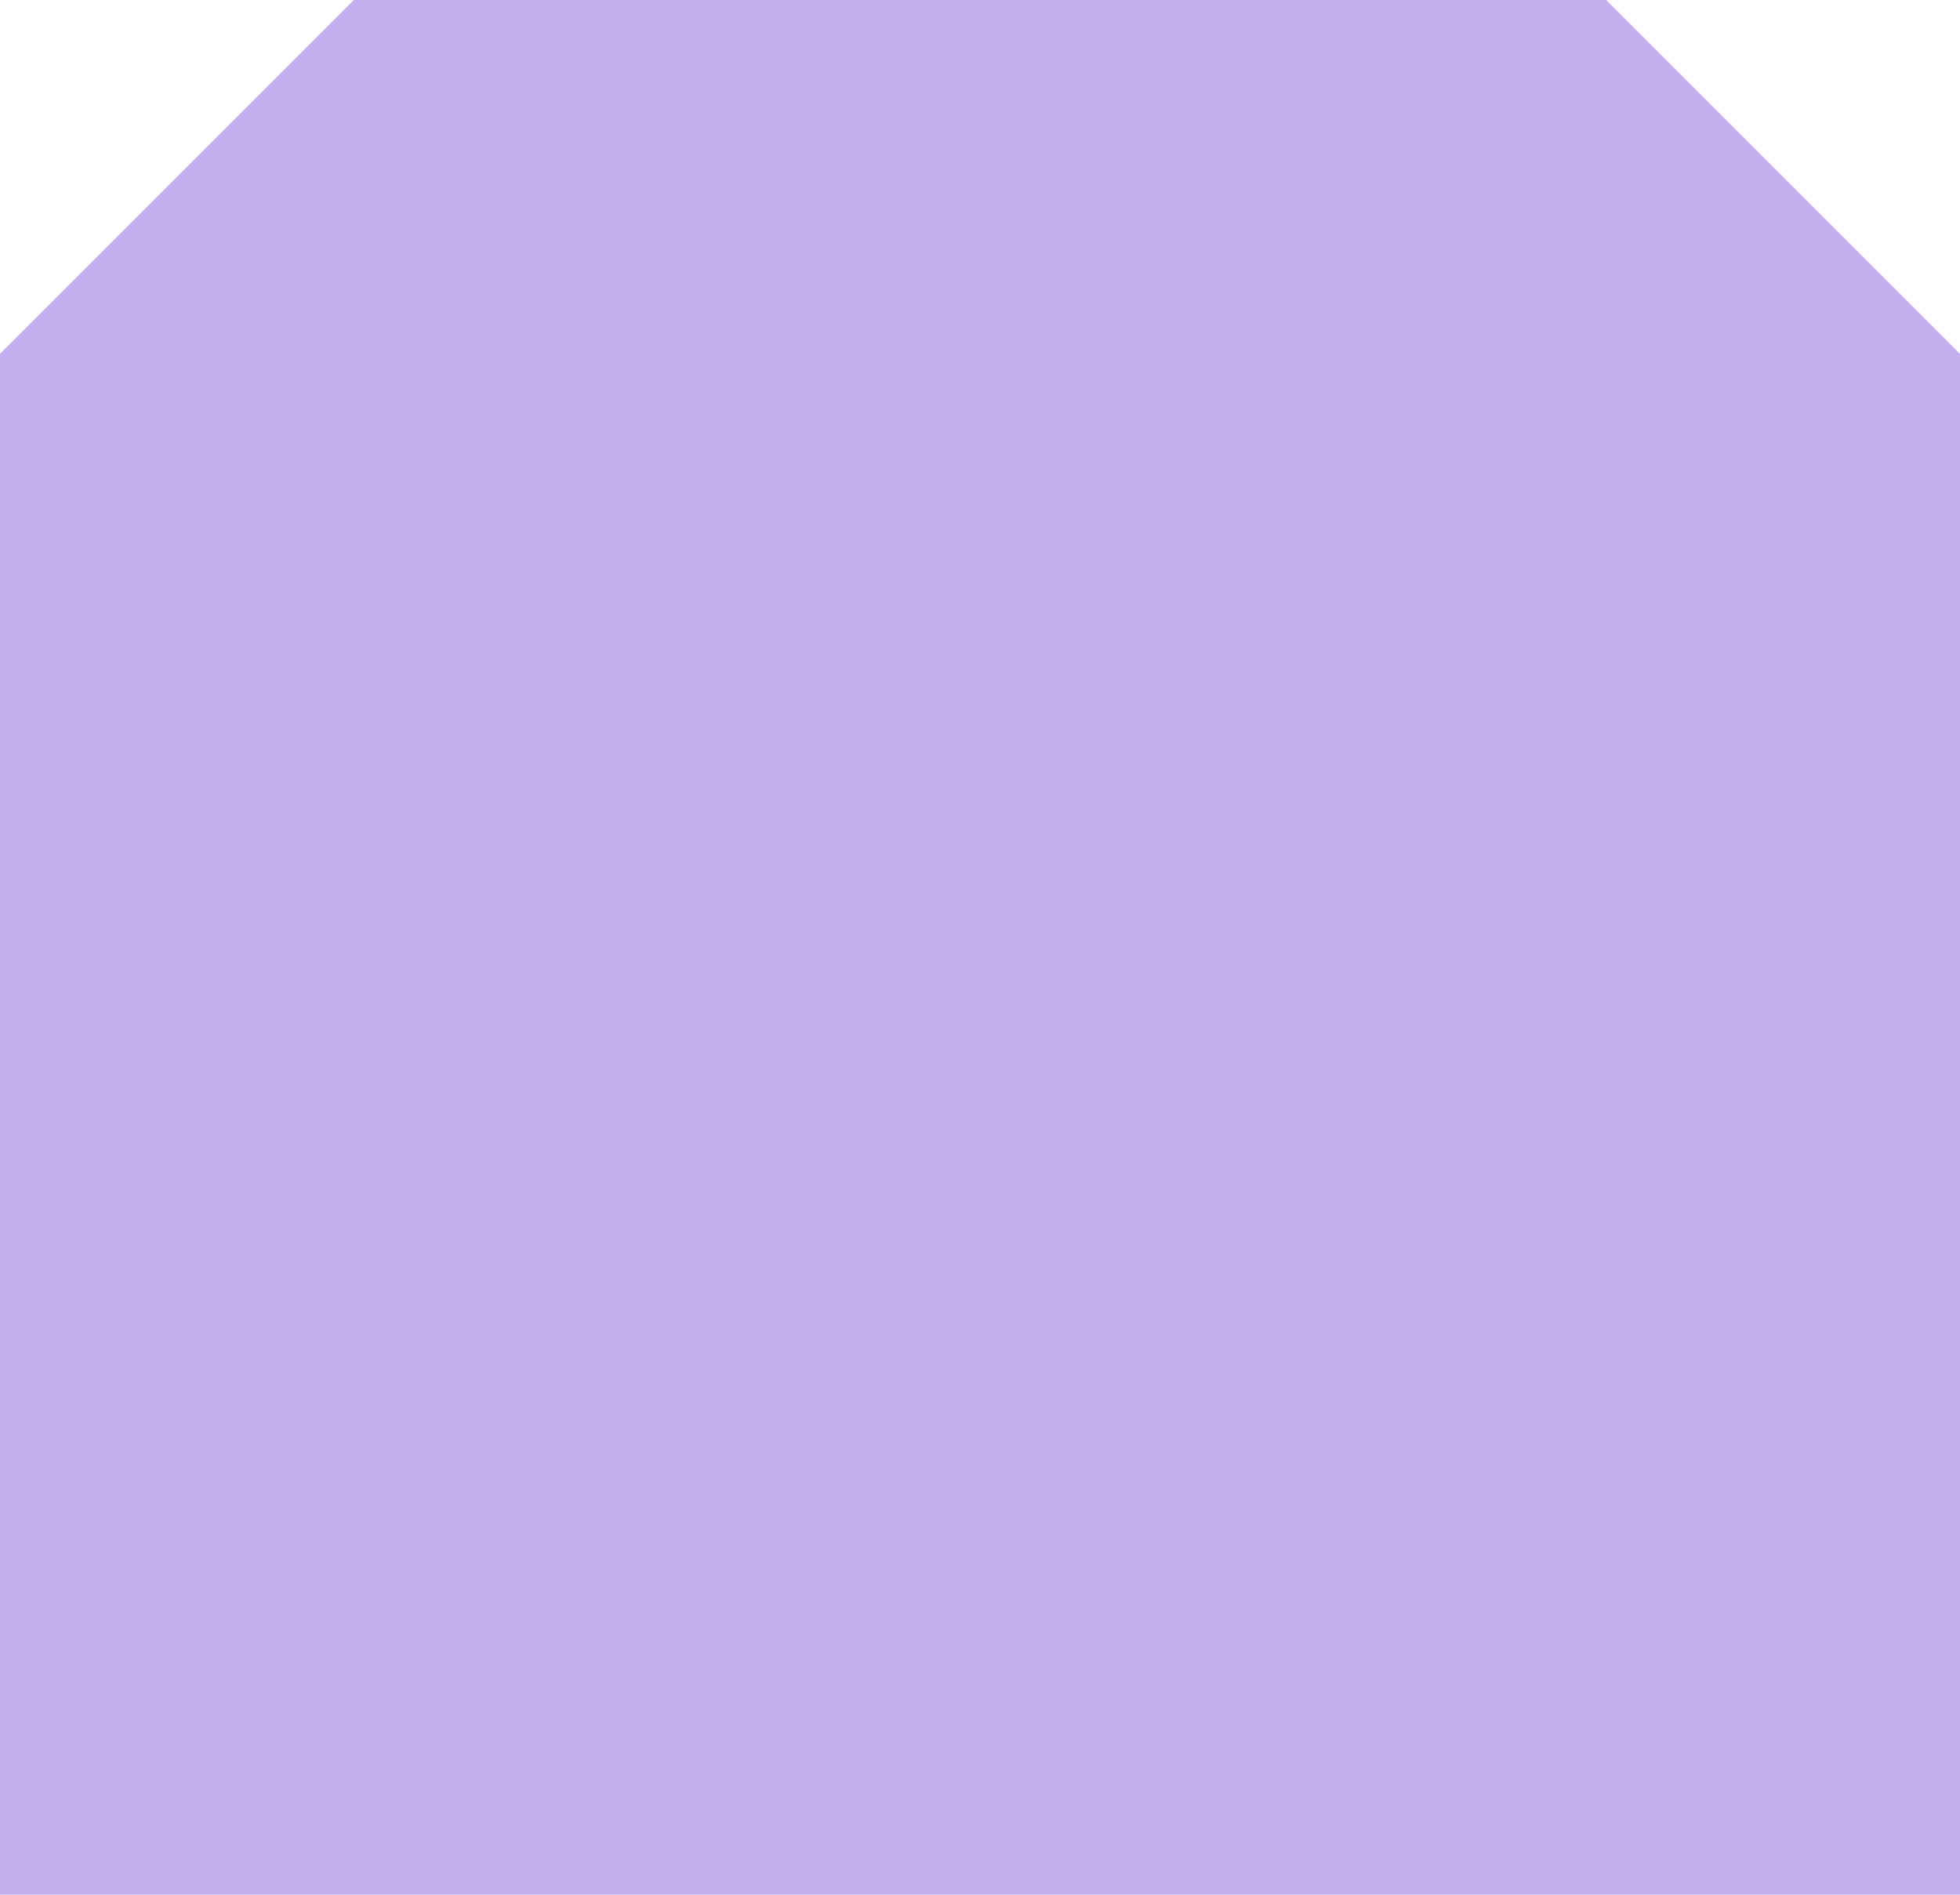 <?xml version="1.0" encoding="UTF-8"?>
<svg id="Capa_2" data-name="Capa 2" xmlns="http://www.w3.org/2000/svg" viewBox="0 0 130.35 126">
  <defs>
    <style>
      .cls-1 {
        fill: none;
        stroke: #C2AFF0;
        stroke-miterlimit: 20;
        stroke-width: 60px;
      }
    </style>
  </defs>
  <g id="Capa_1-2" data-name="Capa 1">
    <g>
      <path class="cls-1" d="M127.17,66.84c-.43,0-.86-.16-1.19-.49L65.18,5.54,4.37,66.35c-.66.66-1.72.66-2.38,0-.66-.66-.66-1.72,0-2.38L63.99,1.97c.63-.63,1.75-.63,2.38,0l61.99,61.99c.66.66.66,1.72,0,2.38-.33.33-.76.49-1.19.49Z"/>
      <path class="cls-1" d="M110.52,124.5h-29.91c-.93,0-1.68-.75-1.68-1.68v-42.92h-27.49v42.92c0,.93-.75,1.68-1.68,1.68h-29.91c-.93,0-1.68-.75-1.68-1.68V49.95c0-.93.75-1.68,1.68-1.68s1.68.75,1.68,1.68v71.18h26.55v-42.92c0-.93.75-1.68,1.68-1.68h30.86c.93,0,1.68.75,1.68,1.68v42.92h26.55V49.95c0-.93.75-1.68,1.68-1.68s1.68.75,1.68,1.68v72.87c0,.93-.75,1.68-1.68,1.68Z"/>
    </g>
  </g>
</svg>